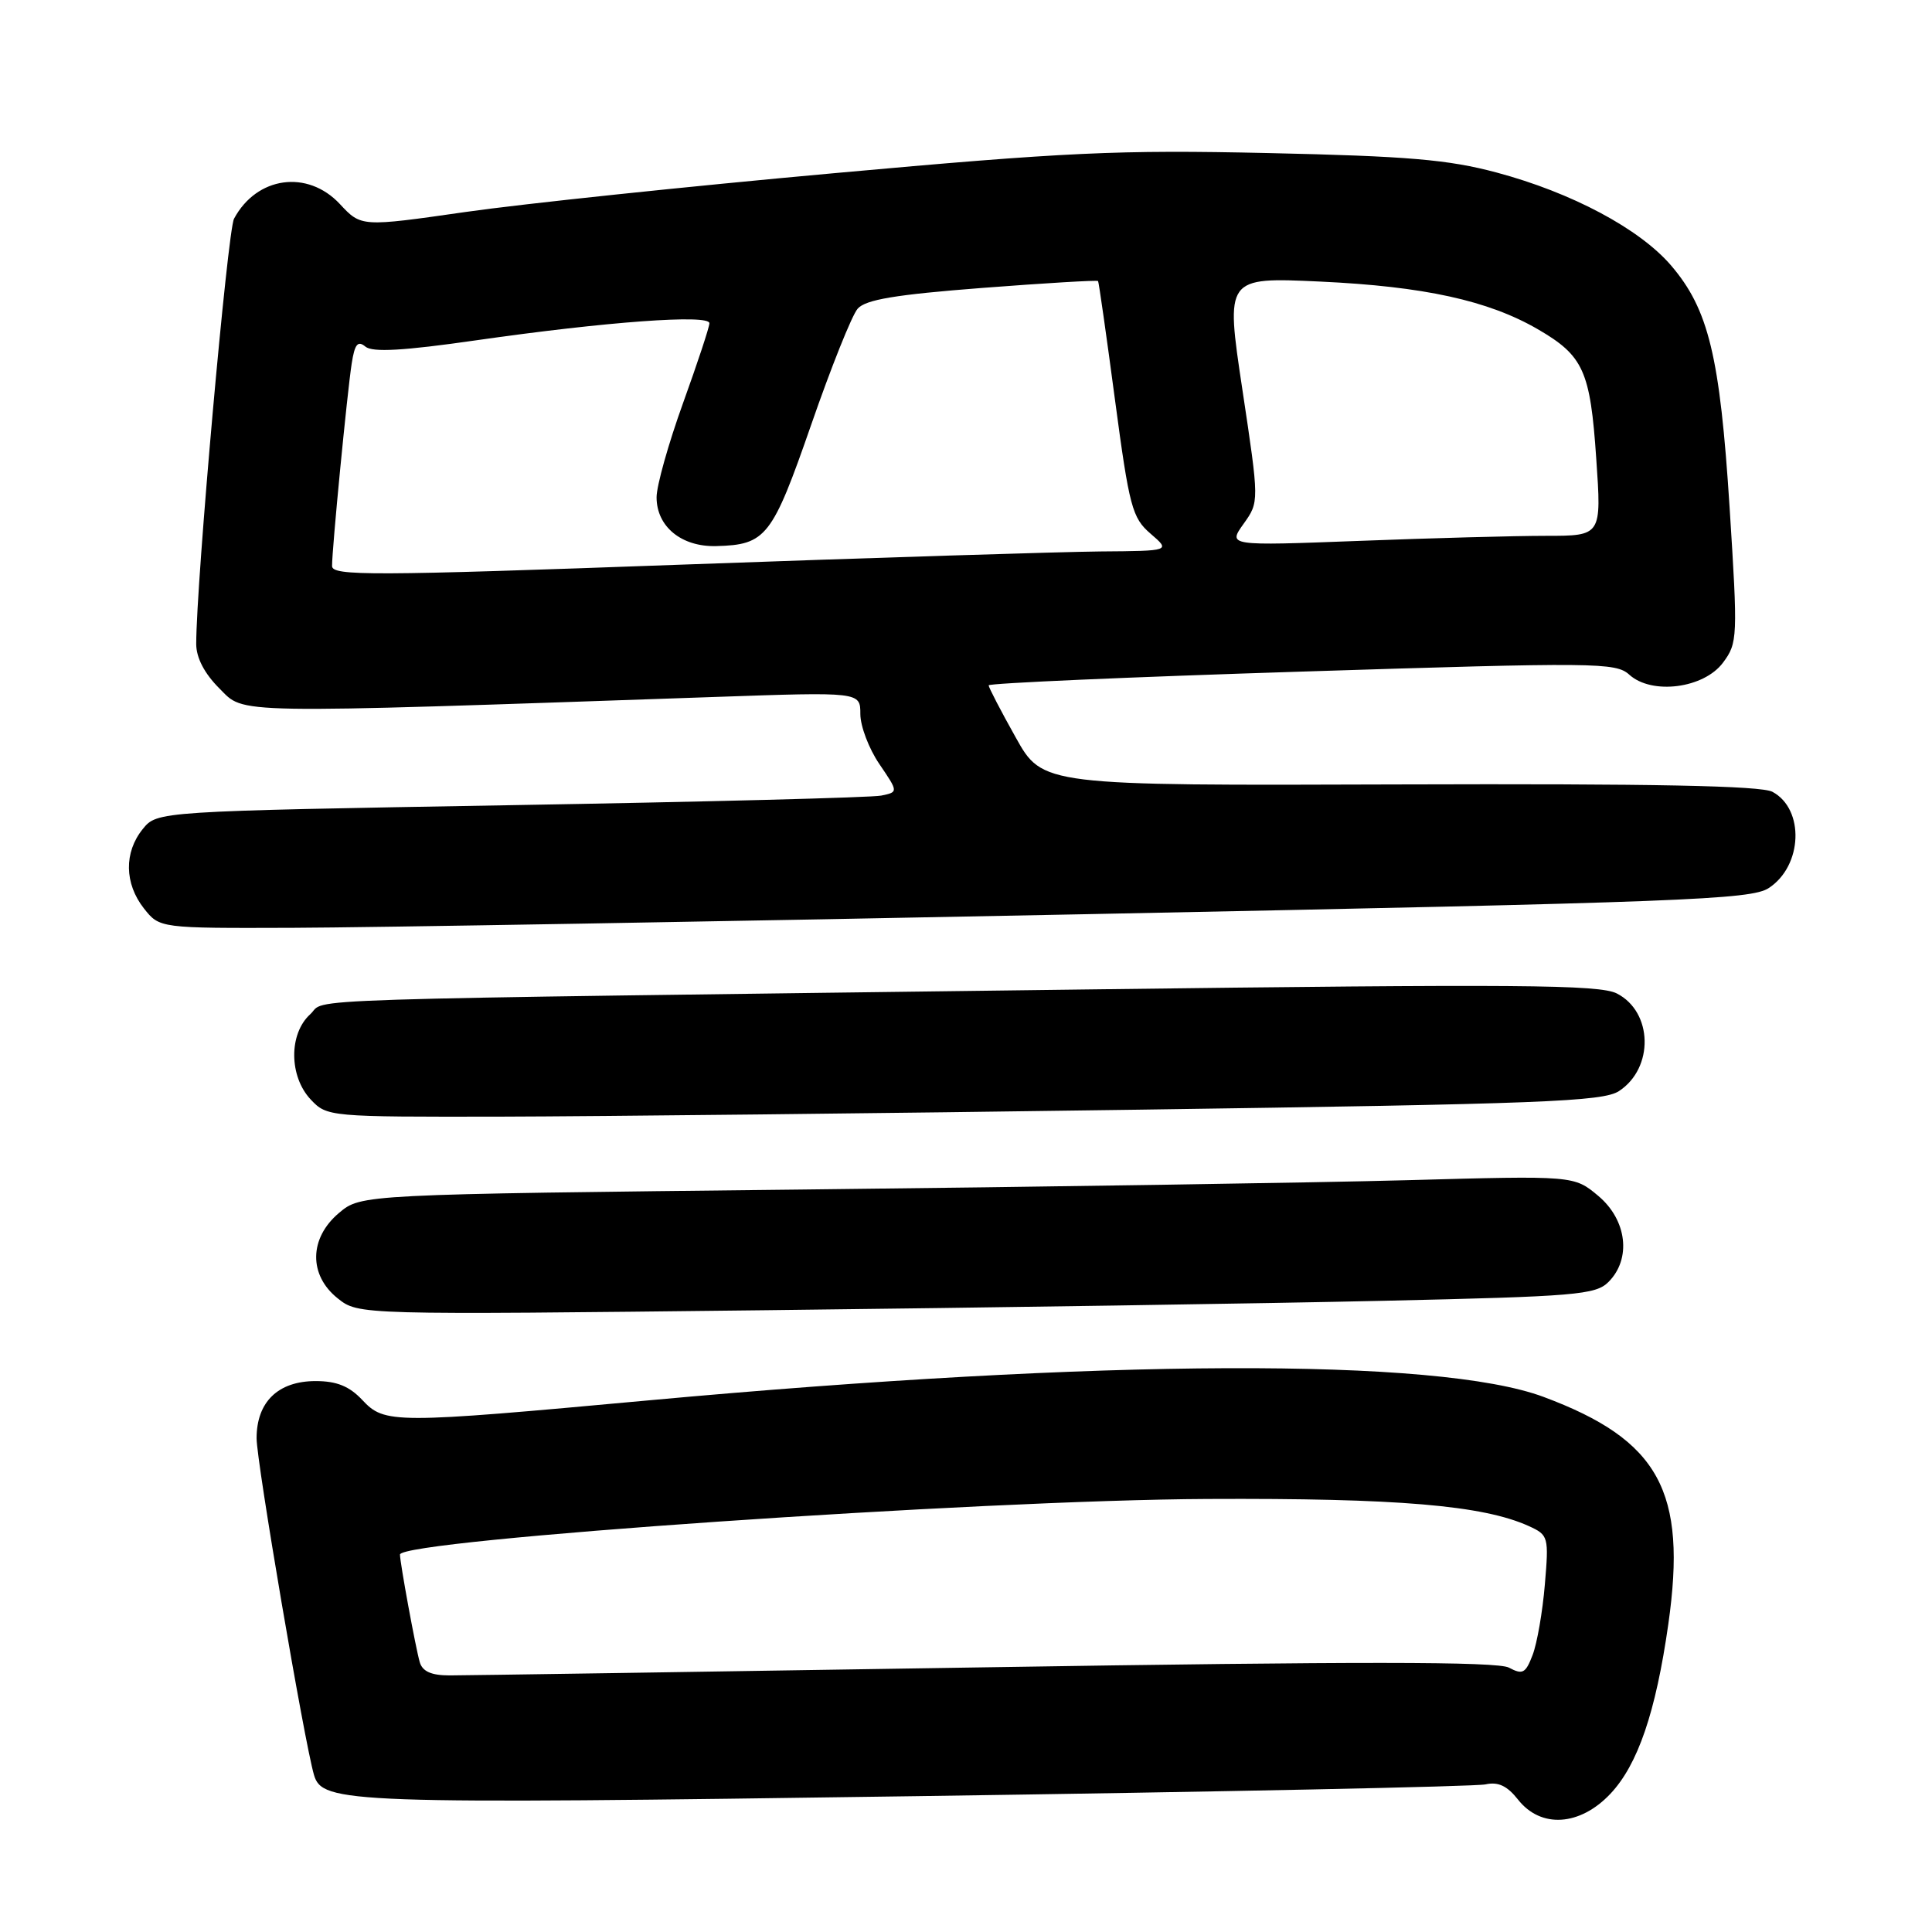 <?xml version="1.0" encoding="UTF-8" standalone="no"?>
<!DOCTYPE svg PUBLIC "-//W3C//DTD SVG 1.1//EN" "http://www.w3.org/Graphics/SVG/1.1/DTD/svg11.dtd" >
<svg xmlns="http://www.w3.org/2000/svg" xmlns:xlink="http://www.w3.org/1999/xlink" version="1.1" viewBox="0 0 256 256">
 <g >
 <path fill="currentColor"
d=" M 213.39 237.68 C 217.02 233.83 219.40 226.87 221.06 215.21 C 223.57 197.59 219.85 190.81 204.54 185.10 C 190.52 179.86 146.12 180.04 86.00 185.55 C 52.02 188.67 50.98 188.67 48.00 185.50 C 46.29 183.68 44.61 183.00 41.83 183.00 C 36.85 183.00 34.00 185.76 34.00 190.58 C 34.00 193.72 40.31 230.72 41.60 235.17 C 42.70 238.96 45.95 239.08 121.46 238.00 C 161.63 237.43 195.55 236.73 196.83 236.44 C 198.51 236.07 199.70 236.62 201.15 238.46 C 204.17 242.30 209.35 241.97 213.39 237.68 Z  M 183.38 172.36 C 208.79 171.79 211.43 171.57 213.13 169.87 C 216.19 166.81 215.59 161.67 211.79 158.47 C 208.57 155.77 208.57 155.77 186.54 156.38 C 174.42 156.71 138.25 157.27 106.17 157.62 C 47.84 158.26 47.84 158.26 44.92 160.72 C 40.95 164.06 40.88 168.96 44.75 172.04 C 47.50 174.23 47.50 174.23 101.50 173.61 C 131.20 173.27 168.05 172.71 183.38 172.36 Z  M 150.79 147.04 C 204.31 146.28 212.40 145.97 214.53 144.57 C 219.18 141.52 219.02 134.08 214.24 131.64 C 211.93 130.46 201.06 130.38 144.50 131.10 C 34.76 132.51 43.50 132.23 41.10 134.40 C 38.25 136.99 38.29 142.62 41.17 145.69 C 43.33 147.98 43.57 148.00 66.42 147.96 C 79.12 147.93 117.08 147.52 150.79 147.04 Z  M 144.14 121.13 C 223.09 119.55 232.04 119.21 234.37 117.67 C 238.86 114.74 239.14 107.22 234.86 104.92 C 233.35 104.11 219.08 103.83 185.44 103.94 C 138.15 104.10 138.15 104.10 134.58 97.70 C 132.61 94.19 131.00 91.08 131.00 90.81 C 131.00 90.53 149.67 89.71 172.49 88.99 C 211.48 87.75 214.09 87.77 215.89 89.40 C 218.88 92.11 225.77 91.22 228.31 87.80 C 230.25 85.19 230.28 84.50 229.18 67.22 C 227.90 47.19 226.40 41.00 221.43 35.18 C 217.25 30.31 208.28 25.53 198.31 22.86 C 191.88 21.14 186.54 20.69 168.00 20.28 C 148.16 19.84 141.36 20.15 110.50 22.95 C 91.25 24.69 69.28 27.00 61.68 28.09 C 47.86 30.07 47.86 30.07 45.03 27.03 C 40.74 22.44 34.01 23.38 31.01 28.98 C 30.15 30.59 26.00 77.20 26.00 85.33 C 26.00 87.15 27.09 89.25 29.08 91.23 C 32.48 94.63 29.83 94.59 94.75 92.35 C 114.00 91.68 114.00 91.68 114.00 94.61 C 114.00 96.22 115.13 99.20 116.52 101.24 C 119.04 104.95 119.04 104.95 116.77 105.42 C 115.52 105.68 93.42 106.25 67.66 106.69 C 20.82 107.50 20.82 107.50 18.91 109.86 C 16.42 112.94 16.48 117.07 19.07 120.37 C 21.15 123.00 21.15 123.00 38.82 122.94 C 48.55 122.91 95.94 122.10 144.14 121.13 Z  M 55.62 220.25 C 55.08 218.40 53.00 207.08 53.00 205.99 C 53.00 204.04 129.71 198.76 160.00 198.62 C 185.23 198.50 196.52 199.46 202.59 202.22 C 205.17 203.40 205.24 203.63 204.70 209.97 C 204.40 213.56 203.67 217.76 203.08 219.29 C 202.15 221.73 201.76 221.94 199.94 220.97 C 198.42 220.15 179.87 220.14 130.43 220.93 C 93.35 221.52 61.46 222.00 59.57 222.00 C 57.16 222.00 55.98 221.48 55.62 220.25 Z  M 44.00 75.00 C 43.99 72.74 46.01 51.98 46.60 48.18 C 47.00 45.59 47.41 45.09 48.42 45.93 C 49.36 46.71 53.44 46.48 63.11 45.09 C 80.37 42.62 94.00 41.62 94.00 42.83 C 94.00 43.34 92.42 48.11 90.50 53.43 C 88.58 58.75 87.00 64.36 87.00 65.89 C 87.00 69.78 90.30 72.48 94.90 72.36 C 101.51 72.19 102.32 71.15 107.48 56.30 C 110.11 48.71 112.88 41.78 113.64 40.91 C 114.69 39.70 118.64 39.04 130.17 38.15 C 138.50 37.51 145.40 37.10 145.50 37.24 C 145.60 37.38 146.61 44.46 147.74 52.97 C 149.64 67.21 150.02 68.62 152.46 70.72 C 155.11 73.00 155.11 73.00 145.81 73.07 C 140.69 73.12 115.69 73.90 90.25 74.82 C 49.22 76.31 44.00 76.33 44.00 75.00 Z  M 164.78 69.41 C 166.86 66.50 166.86 66.50 164.62 51.61 C 162.38 36.73 162.38 36.73 174.94 37.31 C 188.68 37.95 197.20 39.82 203.76 43.62 C 209.82 47.14 210.72 49.12 211.51 60.75 C 212.22 71.00 212.22 71.00 204.86 71.00 C 200.81 71.00 189.67 71.30 180.10 71.67 C 162.70 72.33 162.70 72.33 164.78 69.41 Z "/>
</g>
</svg>